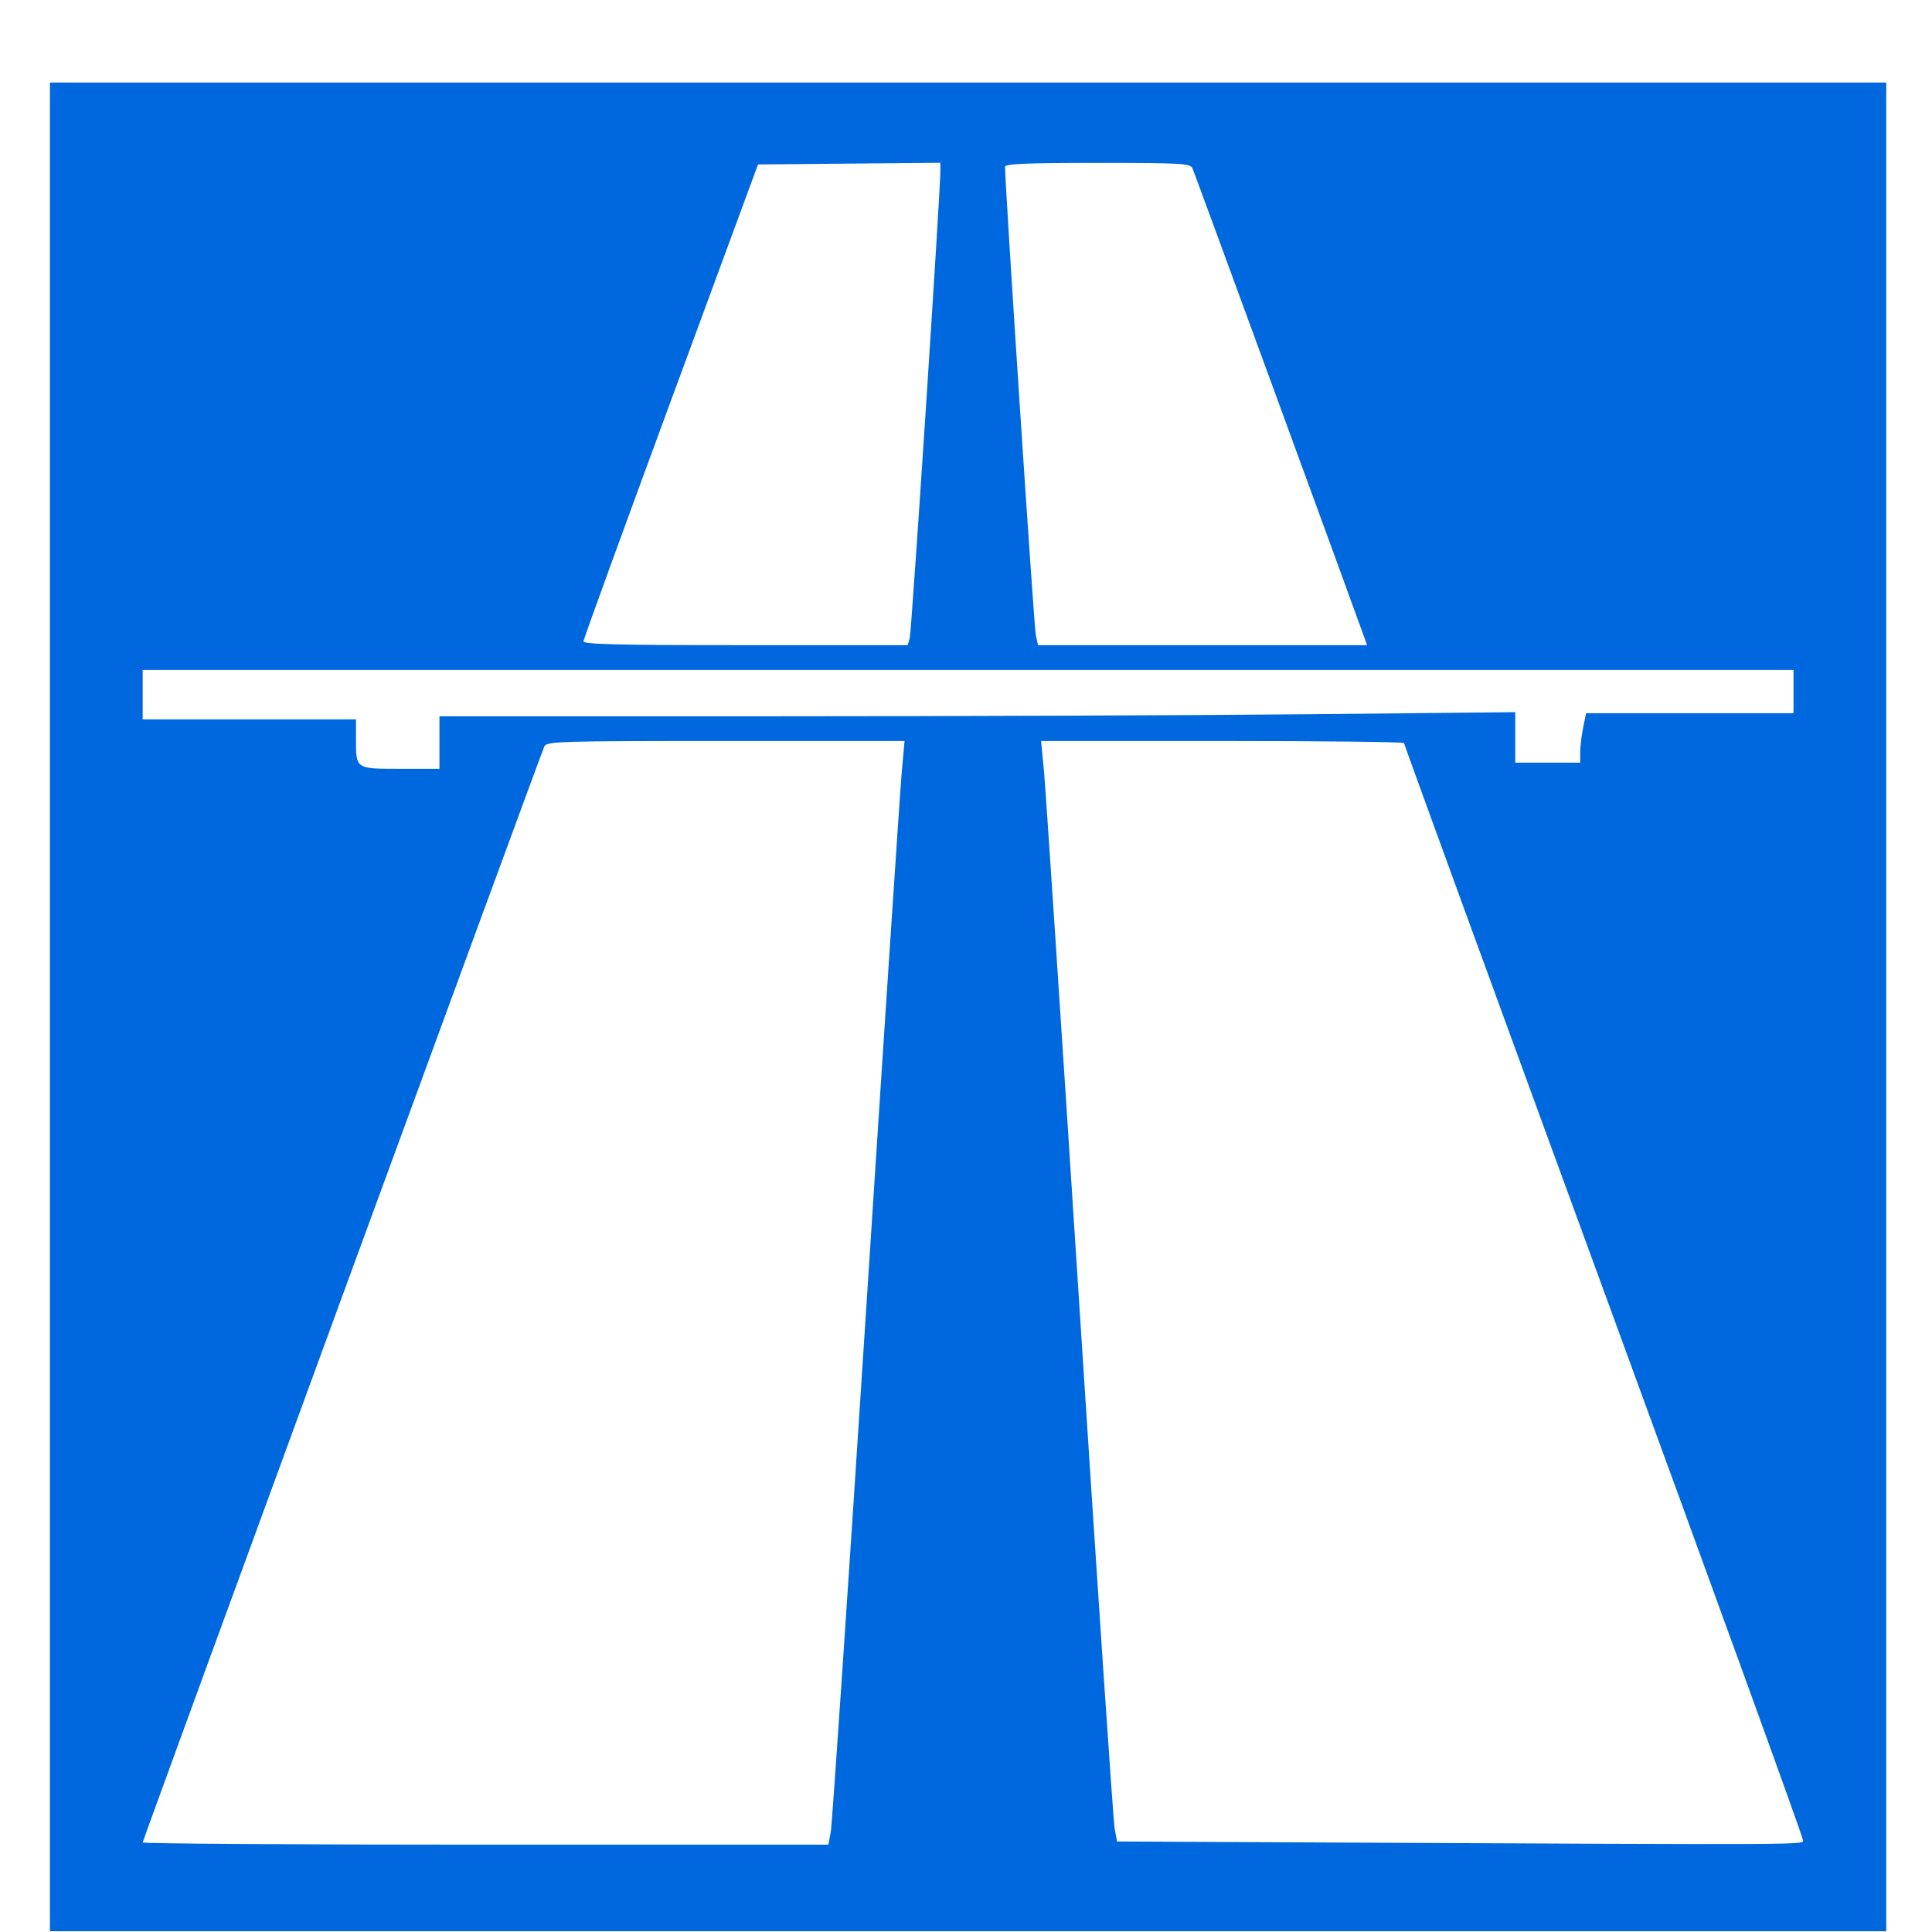 <?xml version="1.0" encoding="UTF-8" standalone="no"?>
<!-- Created with Inkscape (http://www.inkscape.org/) -->

<svg
    xmlns:dc="http://purl.org/dc/elements/1.1/"
    xmlns:cc="http://creativecommons.org/ns#"
    xmlns:rdf="http://www.w3.org/1999/02/22-rdf-syntax-ns#"
    xmlns="http://www.w3.org/2000/svg"
    xmlns:sodipodi="http://sodipodi.sourceforge.net/DTD/sodipodi-0.dtd"
    xmlns:inkscape="http://www.inkscape.org/namespaces/inkscape"
    version="1.1"
    width="18.75"
    height="18.75"
    id="svg2"
    inkscape:version="0.91 r13725"
    sodipodi:docname="highway.svg">
  <sodipodi:namedview
     pagecolor="#ffffff"
     bordercolor="#666666"
     borderopacity="1"
     objecttolerance="10"
     gridtolerance="10"
     guidetolerance="10"
     inkscape:pageopacity="0"
     inkscape:pageshadow="2"
     inkscape:window-width="1920"
     inkscape:window-height="999"
     id="namedview5764"
     showgrid="false"
     inkscape:zoom="10.680141"
     inkscape:cx="3.2532495"
     inkscape:cy="30.645055"
     inkscape:window-x="0"
     inkscape:window-y="0"
     inkscape:window-maximized="1"
     inkscape:current-layer="svg2" />
  <defs
     id="defs4" />
  <g
     transform="matrix(0.054,0,0,0.036,-3.691,-19.143)"
     id="layer1"
     style="fill:#0068df;fill-opacity:1">
    <path
       d="m 77.326,803.185 0,-249.188 165.014,0 165.014,0 0,249.188 0,249.188 -165.014,0 -165.014,0 0,-249.188 z M 217.668,1025.495 c 0.238,-1.948 3.086,-65.047 6.328,-140.22 3.243,-75.173 6.127,-140.522 6.409,-145.221 l 0.513,-8.542 -32.153,0 c -29.902,0 -32.183,0.102 -32.583,1.458 -0.839,2.844 -72.188,294.879 -72.188,295.468 0,0.329 27.729,0.599 61.621,0.599 l 61.621,0 0.432,-3.542 z m 174.685,2.151 c 0,-0.765 -16.126,-67.457 -35.836,-148.205 C 336.806,798.693 320.679,732.376 320.679,732.069 c 0,-0.306 -14.675,-0.557 -32.61,-0.557 l -32.61,0 0.52,8.126 c 0.286,4.469 3.161,69.631 6.389,144.804 3.228,75.173 6.065,138.268 6.305,140.21 l 0.435,3.532 31.828,0.228 c 97.036,0.696 91.416,0.743 91.416,-0.766 z m -245.021,-295.718 0,-7.084 59.797,-8.3e-4 c 32.888,-5.7e-4 76.392,-0.249 96.675,-0.553 l 36.878,-0.551 0,6.803 0,6.803 5.834,0 5.834,0 0,-2.801 c 0,-1.54 0.238,-4.541 0.53,-6.667 l 0.53,-3.867 18.638,0 18.638,0 0,-5.834 0,-5.834 -148.346,0 -148.346,0 0,6.667 0,6.667 19.168,0 19.168,0 0,5.349 c 0,8.076 -0.091,7.986 8.006,7.986 l 6.995,0 0,-7.084 z m 84.516,-28.127 c 0.334,-1.671 5.57,-121.597 5.514,-126.278 l -0.023,-1.893 -16.378,0.226 -16.378,0.226 -15.665,63.755 c -8.616,35.065 -15.685,64.224 -15.708,64.797 -0.033,0.814 6.321,1.042 29.111,1.042 l 29.153,0 0.374,-1.875 z m 81.75,0 c -2.374,-9.982 -30.596,-125.576 -30.928,-126.677 -0.399,-1.326 -1.953,-1.458 -17.051,-1.458 -12.722,0 -16.617,0.244 -16.635,1.042 -0.078,3.55 5.197,124.059 5.527,126.261 l 0.405,2.709 29.564,0 29.564,0 -0.446,-1.875 z"
       id="path2996"
       style="fill:#0068df;fill-opacity:1"
       inkscape:connector-curvature="0" />
  </g>
</svg>
